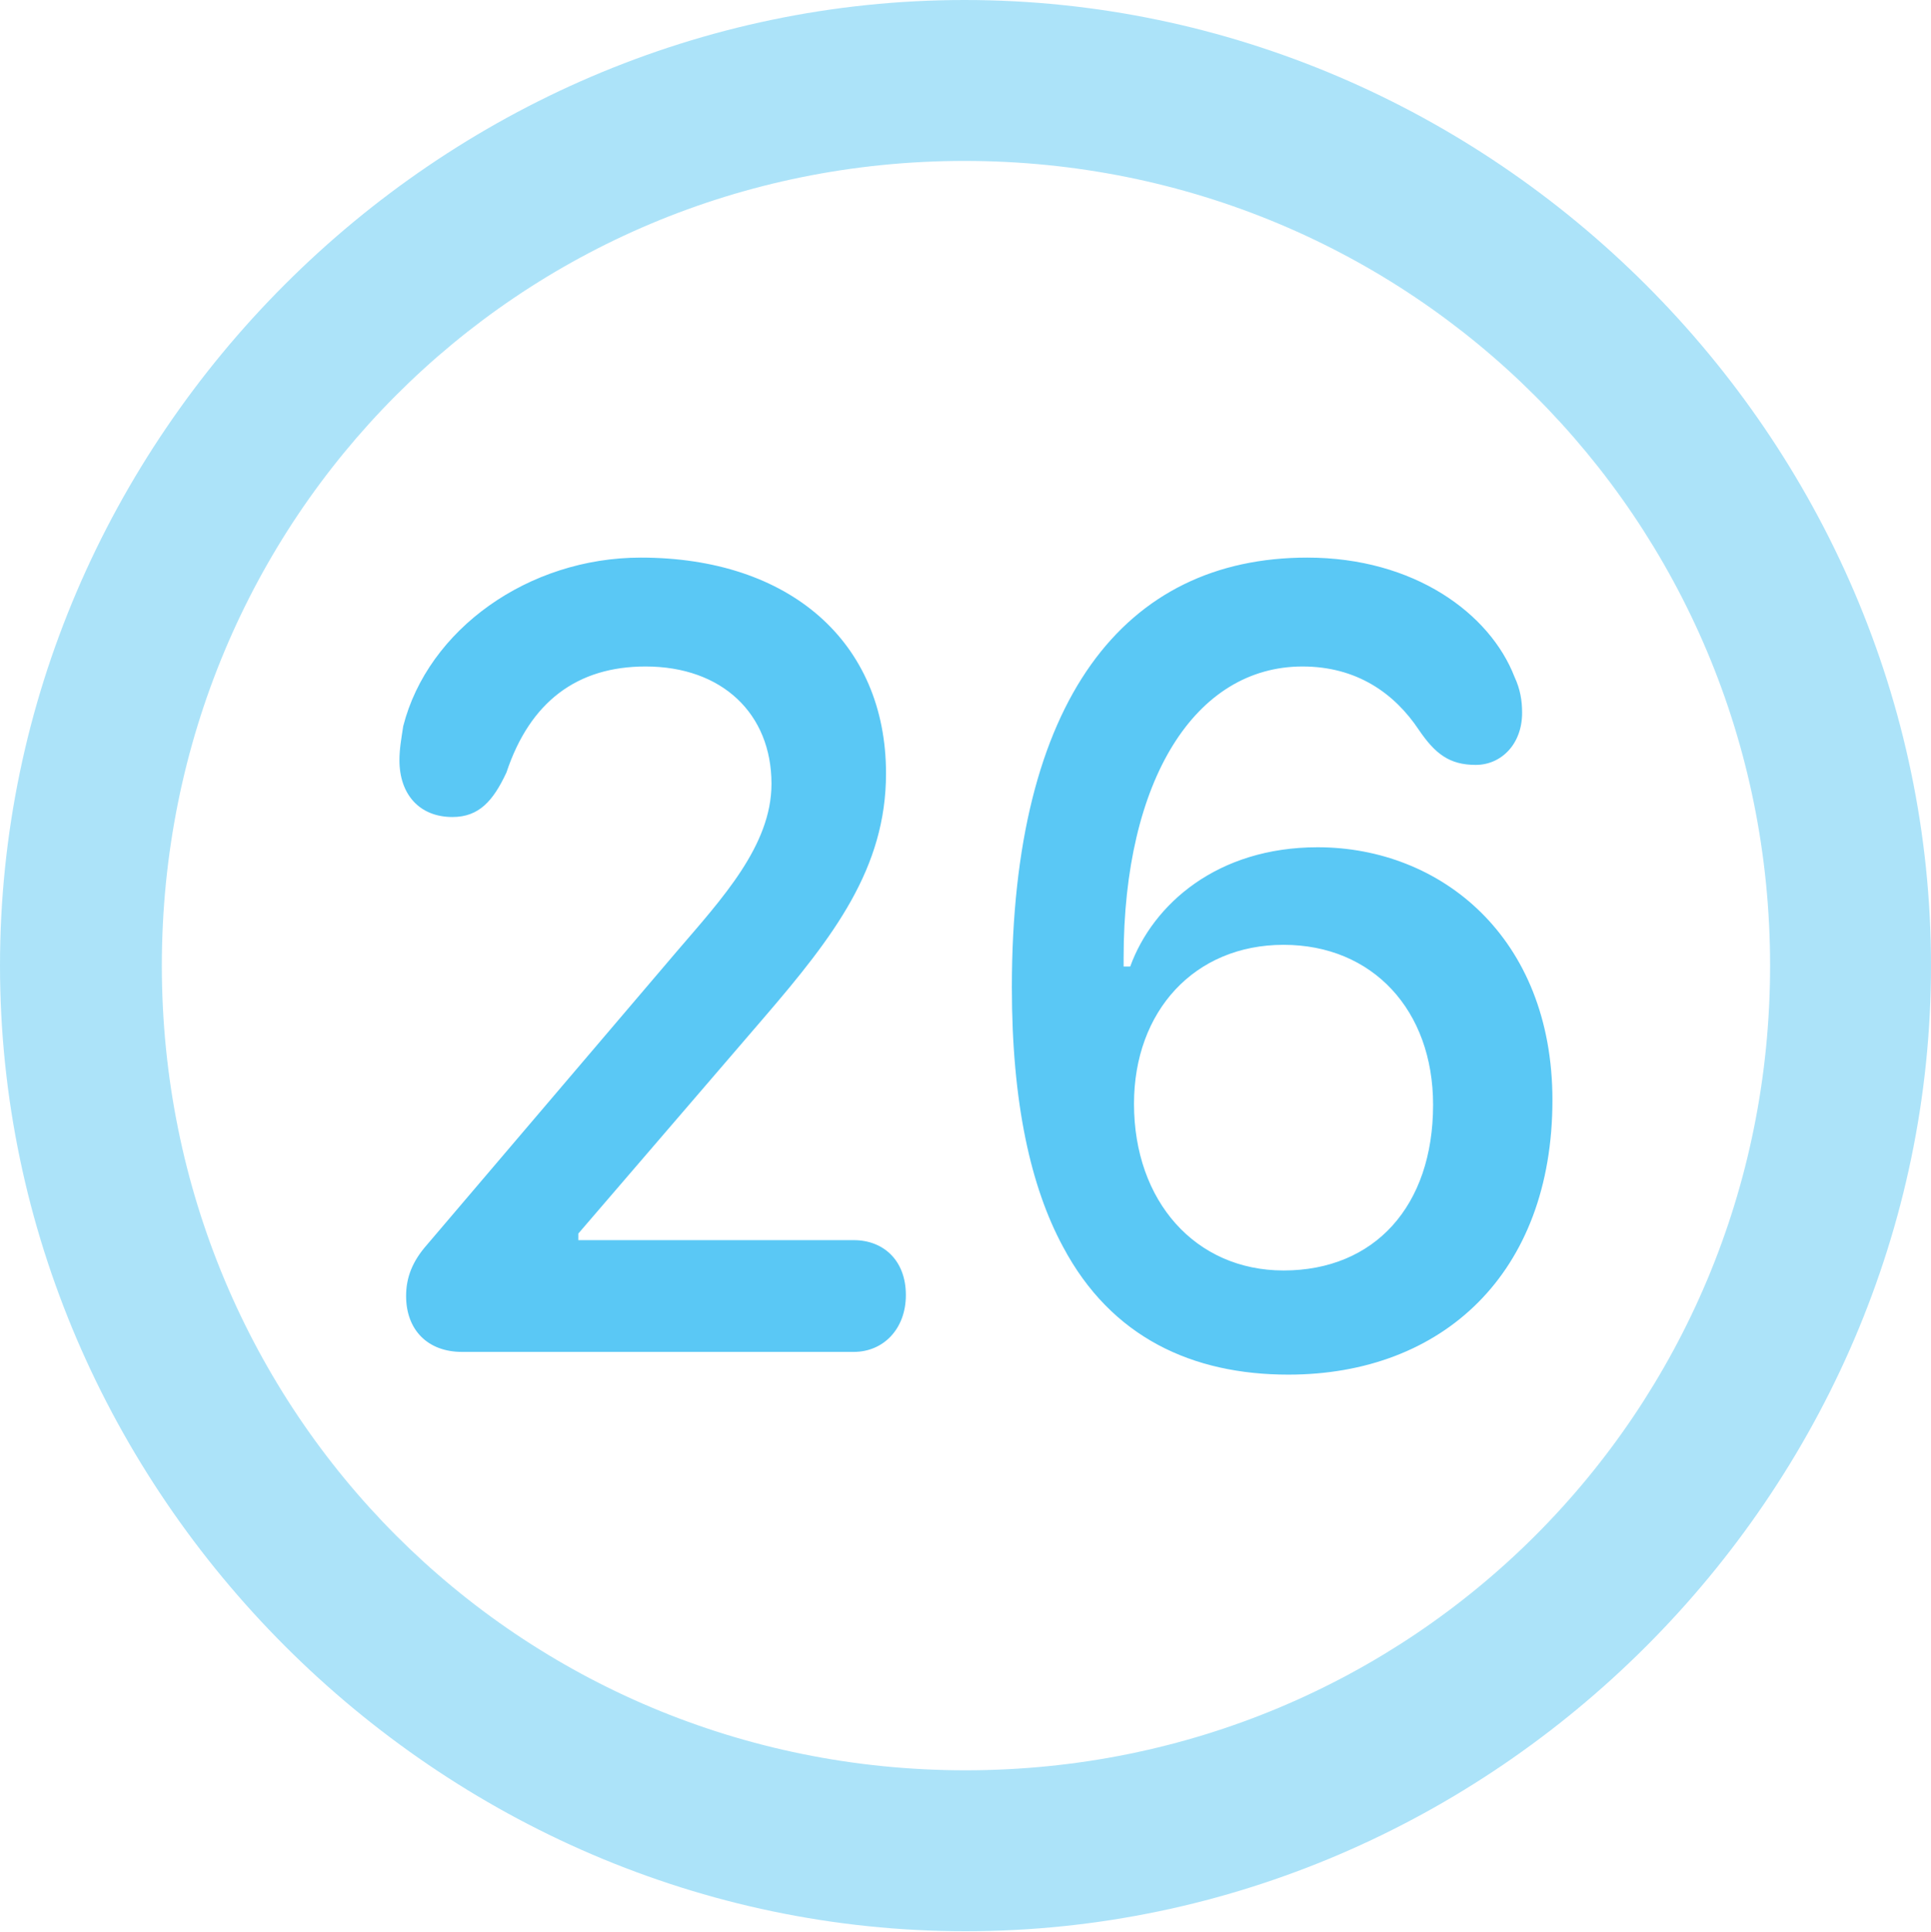 <?xml version="1.0" encoding="UTF-8"?>
<!--Generator: Apple Native CoreSVG 175.5-->
<!DOCTYPE svg
PUBLIC "-//W3C//DTD SVG 1.1//EN"
       "http://www.w3.org/Graphics/SVG/1.1/DTD/svg11.dtd">
<svg version="1.1" xmlns="http://www.w3.org/2000/svg" xmlns:xlink="http://www.w3.org/1999/xlink" width="24.902" height="24.915">
 <g>
  <rect height="24.915" opacity="0" width="24.902" x="0" y="0"/>
  <path d="M12.451 24.902C19.263 24.902 24.902 19.25 24.902 12.451C24.902 5.64 19.25 0 12.439 0C5.64 0 0 5.64 0 12.451C0 19.25 5.652 24.902 12.451 24.902ZM12.451 22.827C6.689 22.827 2.087 18.213 2.087 12.451C2.087 6.689 6.677 2.075 12.439 2.075C18.201 2.075 22.827 6.689 22.827 12.451C22.827 18.213 18.213 22.827 12.451 22.827Z" fill="#5ac8f5" fill-opacity="0.5"/>
  <path d="M5.957 17.432L11.011 17.432C11.389 17.432 11.682 17.139 11.682 16.699C11.682 16.248 11.389 15.991 11.011 15.991L7.458 15.991L7.458 15.906L9.851 13.123C10.754 12.073 11.426 11.194 11.426 9.973C11.426 8.276 10.181 7.19 8.264 7.19C6.812 7.19 5.518 8.118 5.2 9.363C5.176 9.521 5.151 9.656 5.151 9.802C5.151 10.242 5.408 10.535 5.835 10.535C6.177 10.535 6.36 10.327 6.531 9.961C6.836 9.045 7.446 8.594 8.325 8.594C9.314 8.594 9.949 9.204 9.949 10.107C9.949 10.901 9.314 11.585 8.728 12.268L5.505 16.052C5.322 16.26 5.237 16.467 5.237 16.711C5.237 17.151 5.518 17.432 5.957 17.432ZM16.614 17.725C18.604 17.725 20.02 16.419 20.02 14.185C20.02 12.085 18.579 10.925 16.992 10.925C15.698 10.925 14.868 11.658 14.575 12.463L14.49 12.463C14.49 12.427 14.49 12.402 14.49 12.354C14.49 10.046 15.418 8.594 16.797 8.594C17.493 8.594 17.981 8.936 18.298 9.412C18.506 9.717 18.689 9.863 19.031 9.863C19.36 9.863 19.629 9.595 19.629 9.192C19.629 9.033 19.605 8.887 19.531 8.728C19.214 7.91 18.237 7.19 16.858 7.19C14.502 7.19 13.049 9.021 13.049 12.732C13.049 14.221 13.293 15.308 13.709 16.077C14.331 17.248 15.381 17.725 16.614 17.725ZM16.553 16.382C15.418 16.382 14.624 15.491 14.624 14.233C14.624 13.037 15.405 12.183 16.553 12.183C17.7 12.183 18.481 13.025 18.481 14.246C18.481 15.552 17.725 16.382 16.553 16.382Z" fill="#5ac8f5"/>
 </g>
</svg>
